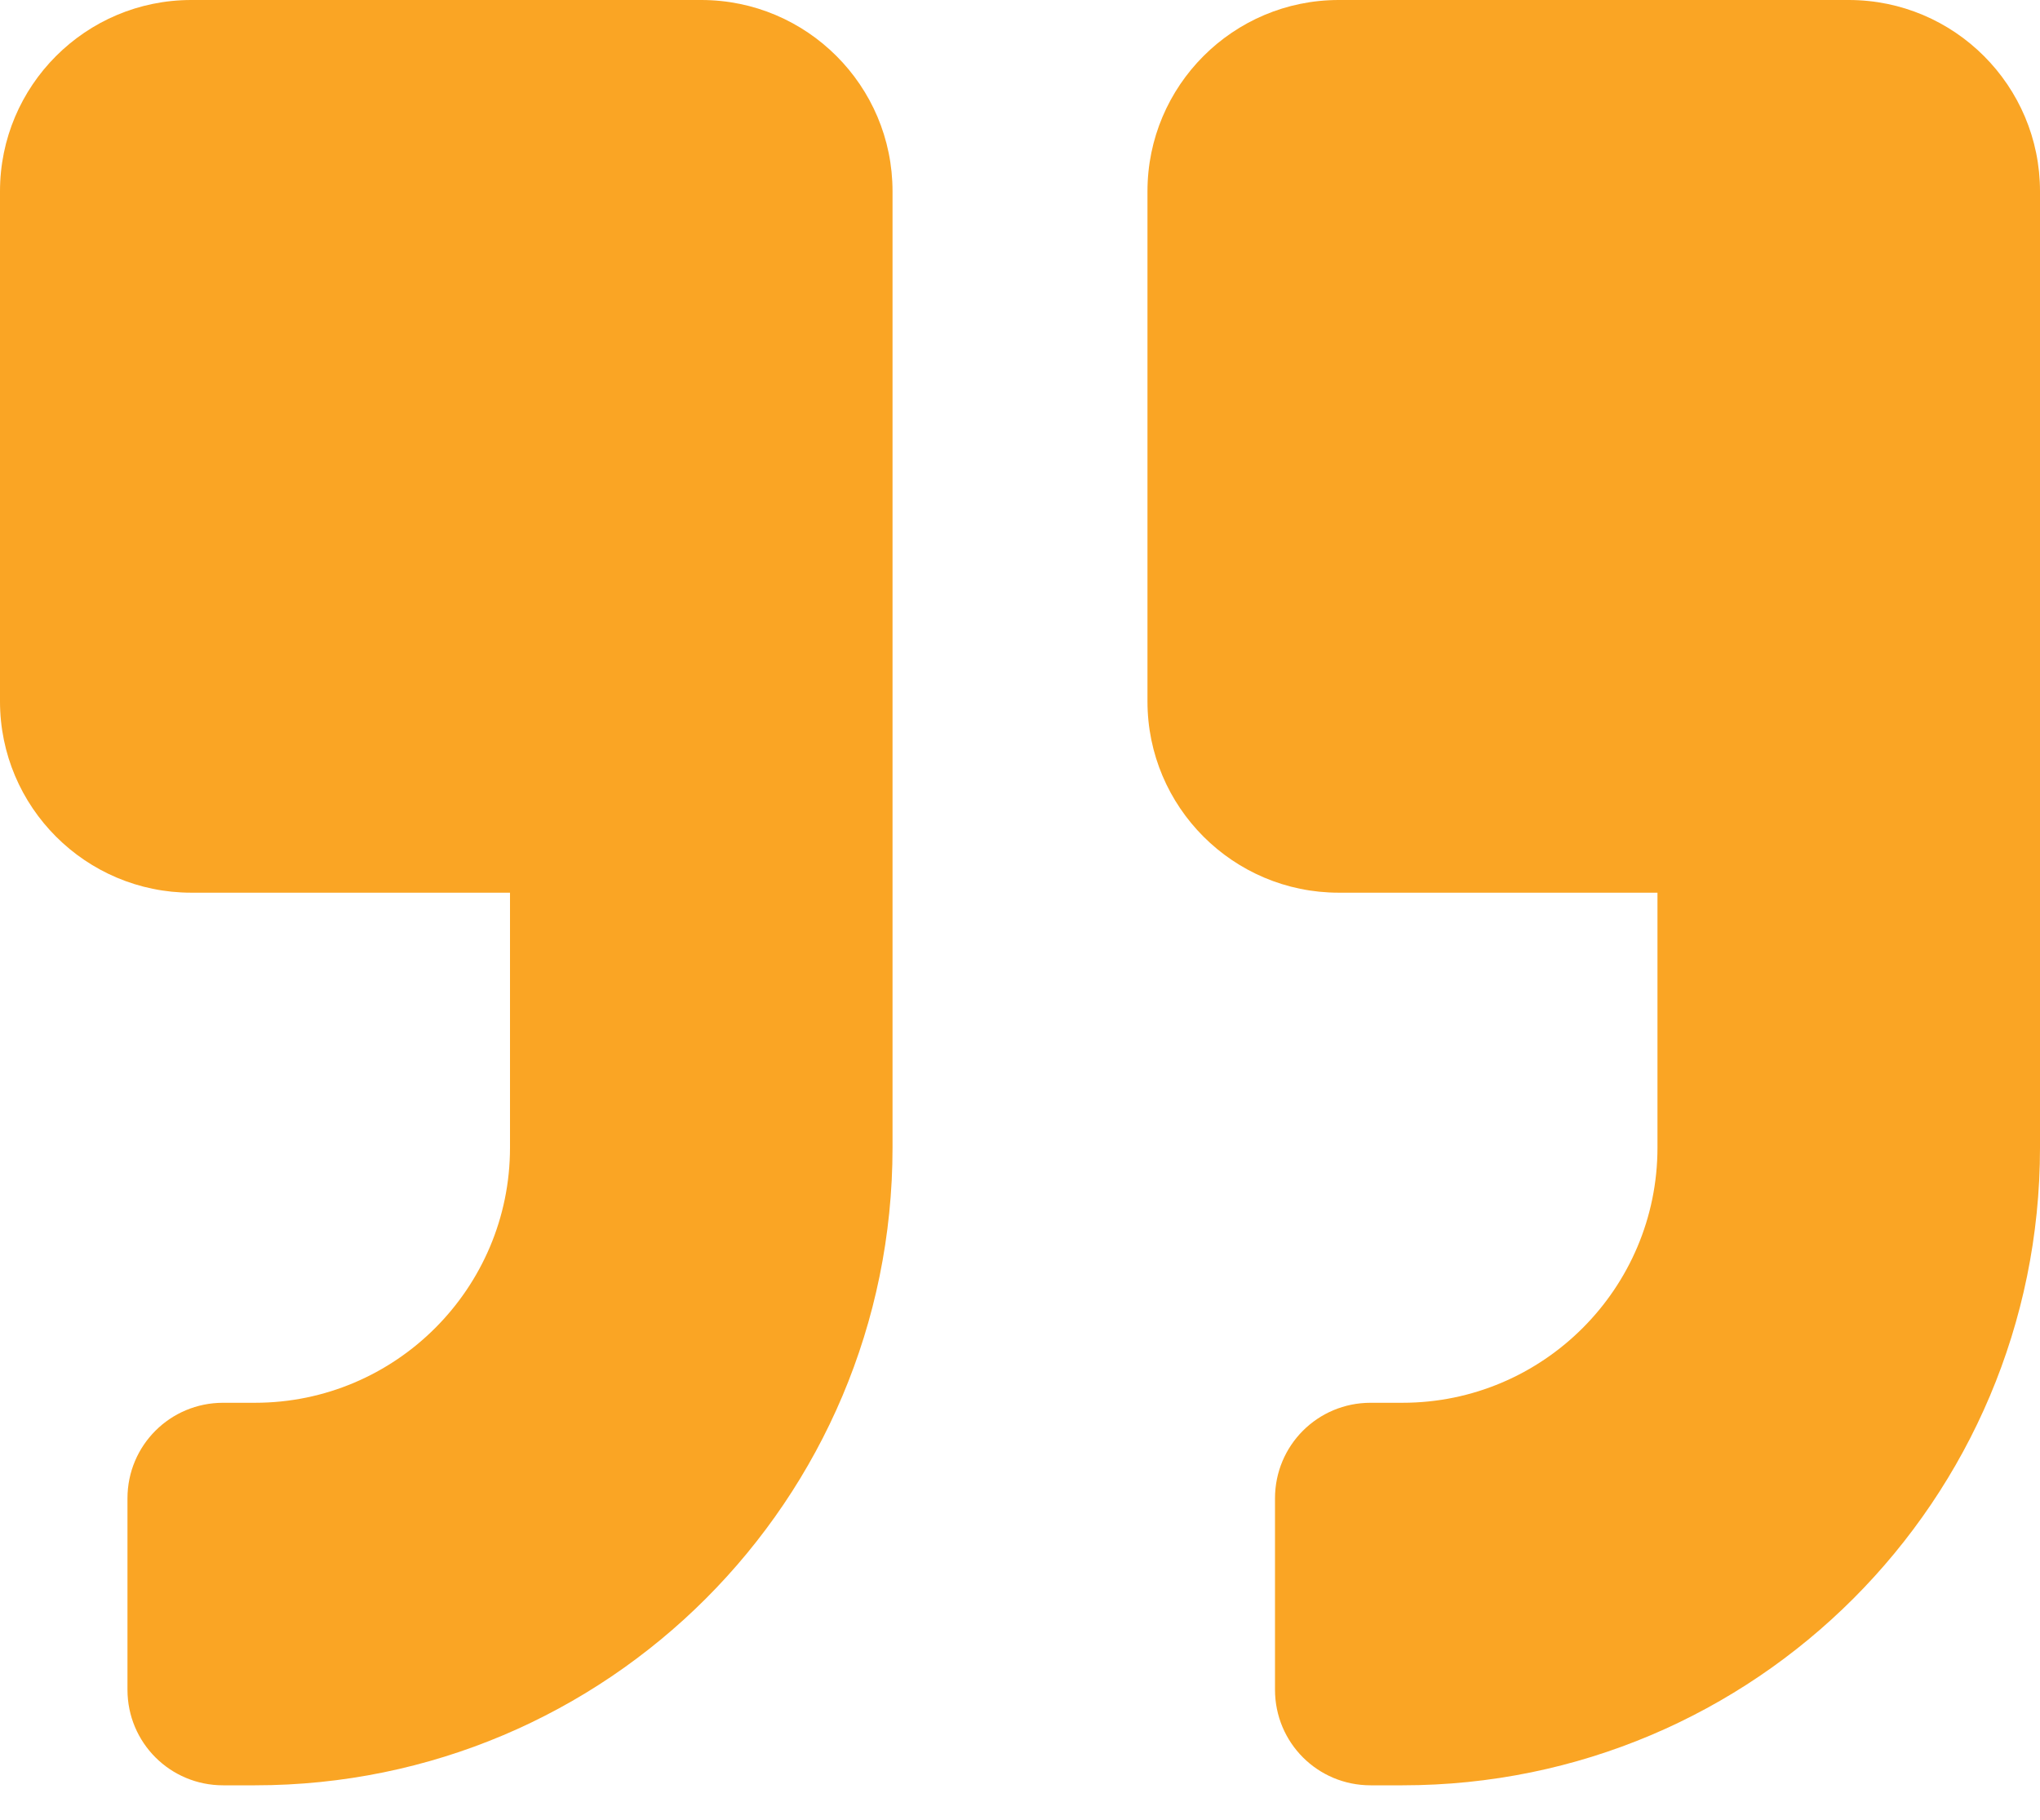 <svg width="37" height="33" viewBox="0 0 37 33" fill="none" xmlns="http://www.w3.org/2000/svg">
<path d="M33.531 0H24.281C22.366 0 20.812 1.554 20.812 3.469V12.719C20.812 14.634 22.366 16.188 24.281 16.188H30.062V20.812C30.062 23.363 27.988 25.438 25.438 25.438H24.859C23.898 25.438 23.125 26.211 23.125 27.172V30.641C23.125 31.602 23.898 32.375 24.859 32.375H25.438C31.826 32.375 37 27.201 37 20.812V3.469C37 1.554 35.446 0 33.531 0ZM12.719 0H3.469C1.554 0 0 1.554 0 3.469V12.719C0 14.634 1.554 16.188 3.469 16.188H9.25V20.812C9.25 23.363 7.176 25.438 4.625 25.438H4.047C3.086 25.438 2.312 26.211 2.312 27.172V30.641C2.312 31.602 3.086 32.375 4.047 32.375H4.625C11.013 32.375 16.188 27.201 16.188 20.812V3.469C16.188 1.554 14.634 0 12.719 0Z" fill="#FAA524"/>
</svg>
